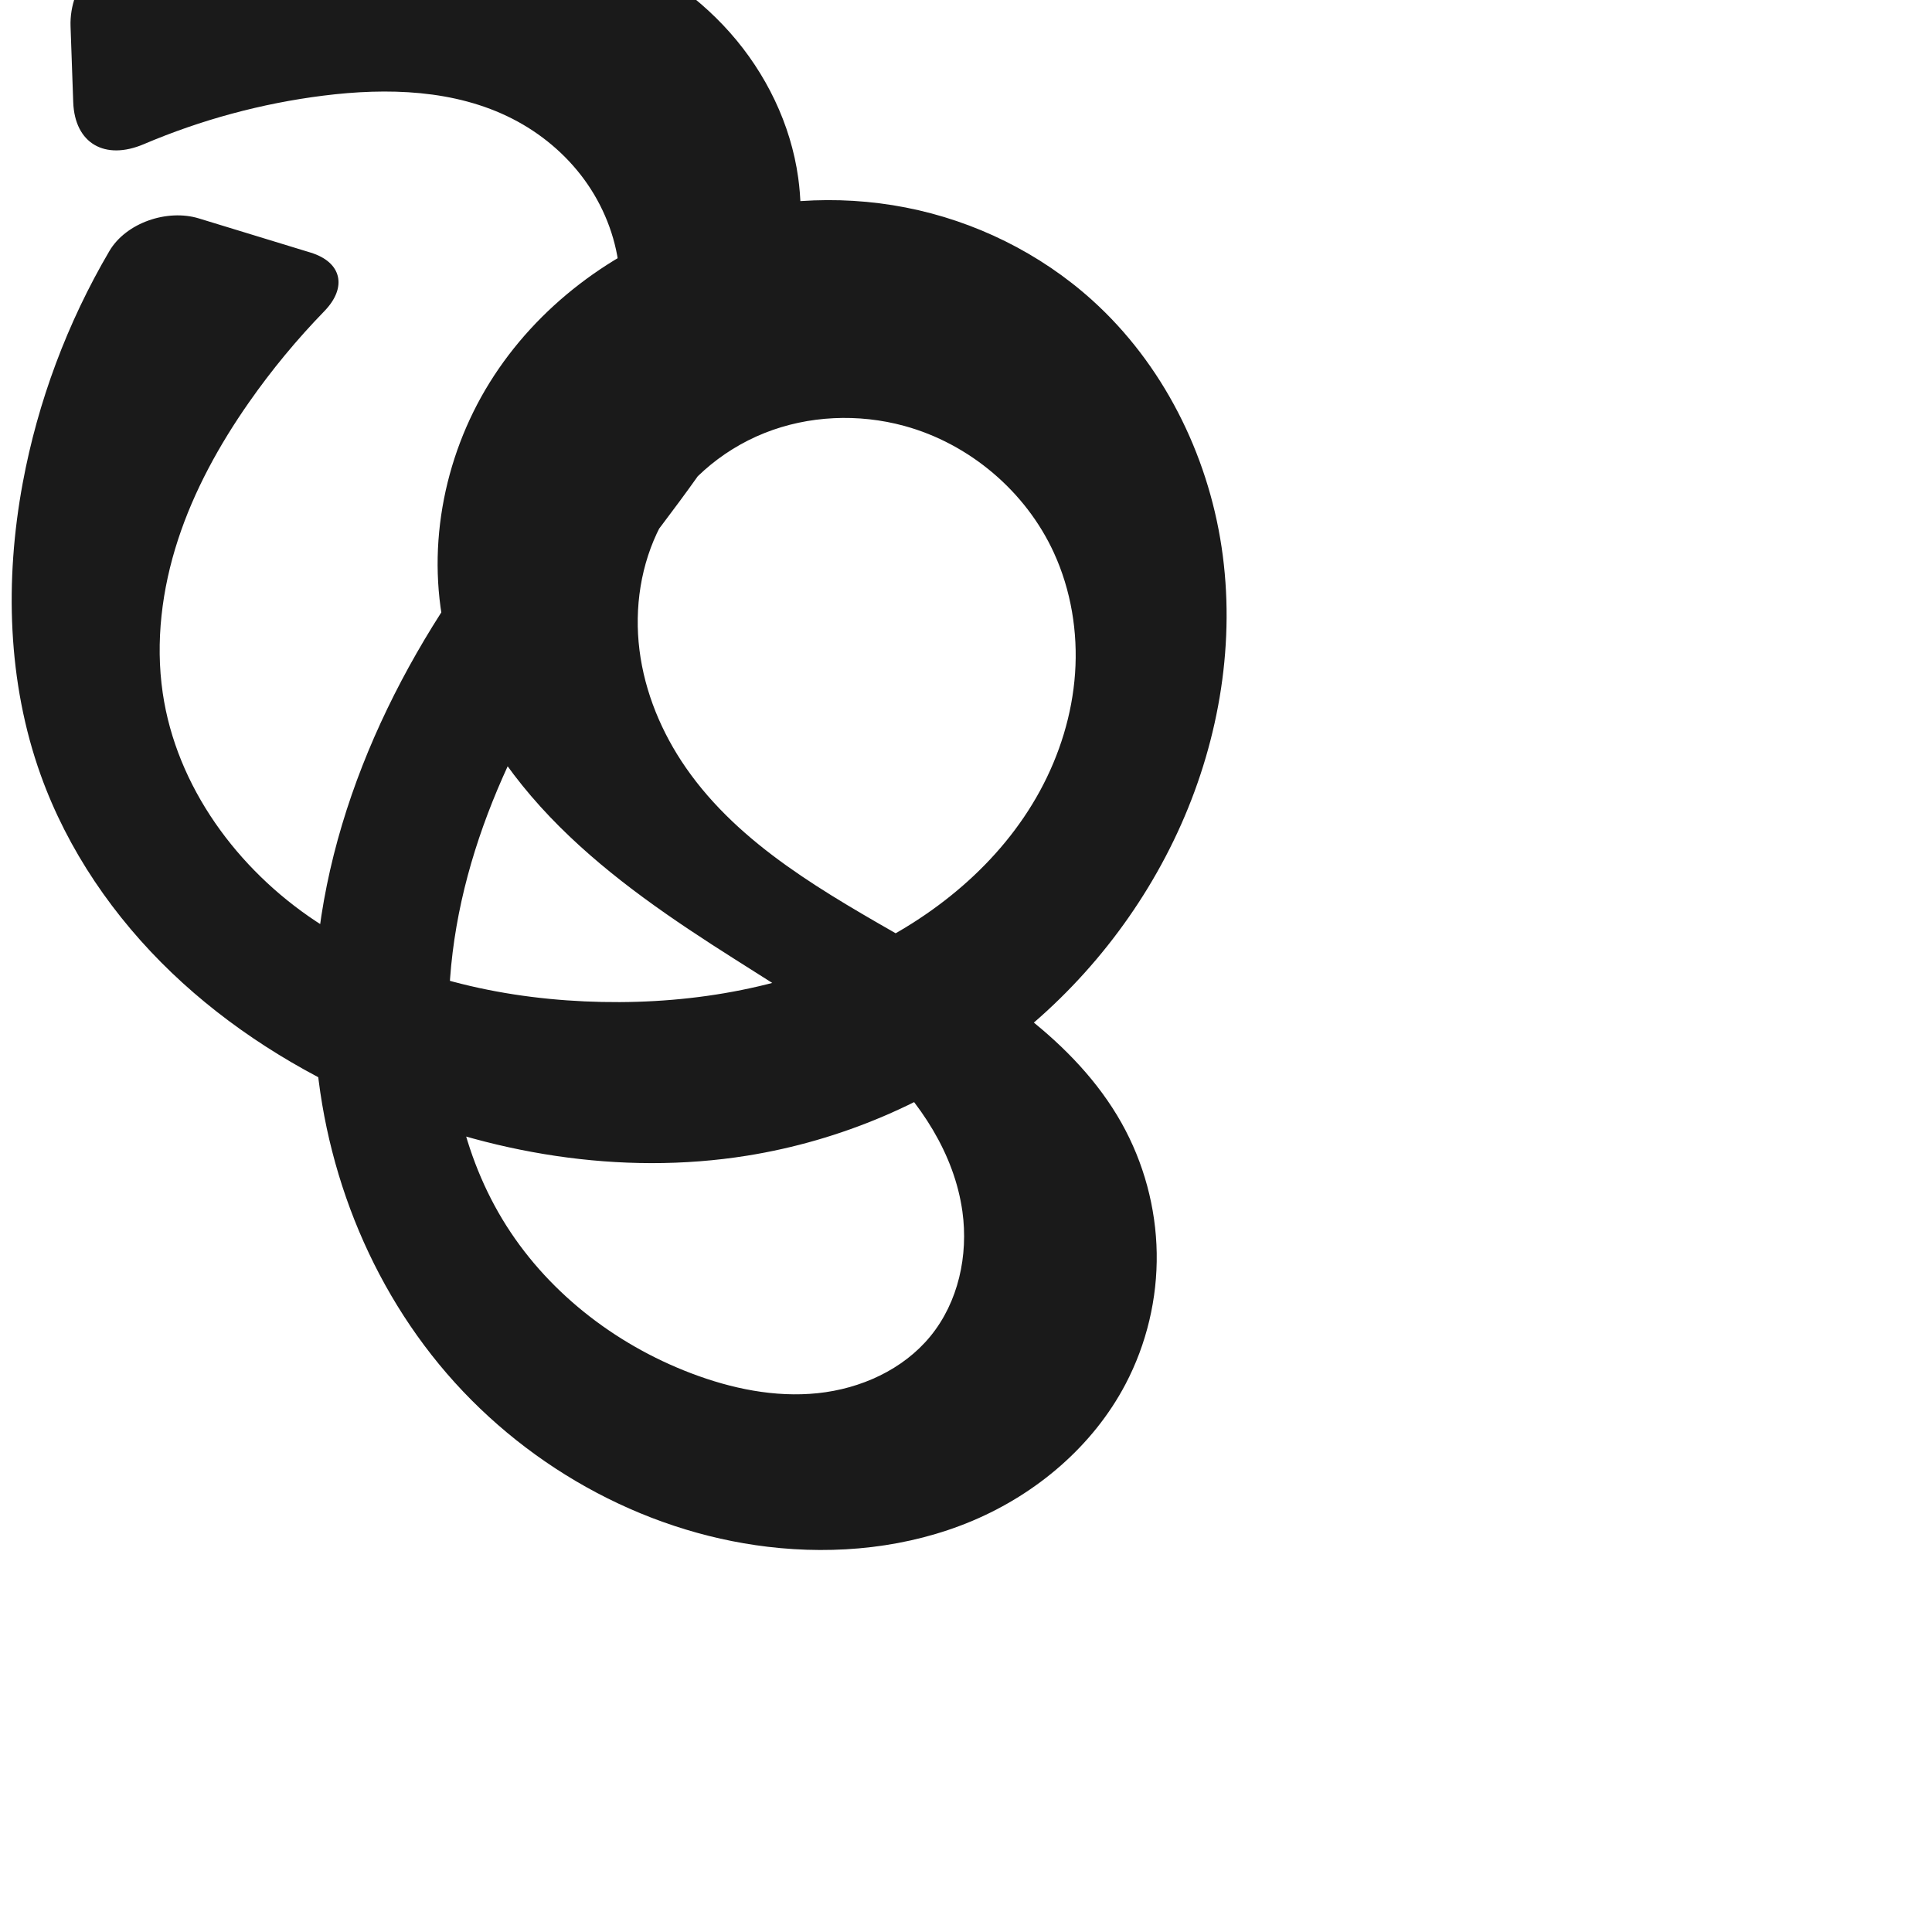 <?xml version="1.0" encoding="UTF-8" standalone="no"?>
<svg
   xmlns:dc="http://purl.org/dc/elements/1.1/"
   xmlns:cc="http://creativecommons.org/ns#"
   xmlns:rdf="http://www.w3.org/1999/02/22-rdf-syntax-ns#"
   xmlns:svg="http://www.w3.org/2000/svg"
   xmlns="http://www.w3.org/2000/svg"
   xmlns:sodipodi="http://sodipodi.sourceforge.net/DTD/sodipodi-0.dtd"
   xmlns:inkscape="http://www.inkscape.org/namespaces/inkscape"
   xml:space="preserve"
   width="1000"
   height="1000"
   version="1.1"
   style="clip-rule:evenodd;fill-rule:evenodd;image-rendering:optimizeQuality;shape-rendering:geometricPrecision;text-rendering:geometricPrecision"
   viewBox="0 0 1000 1000"
   id="svg10"
   sodipodi:docname="ൖ.svg"
   inkscape:version="1.0.2 (e86c870879, 2021-01-15)"><sodipodi:namedview
   pagecolor="#ffffff"
   bordercolor="#666666"
   borderopacity="1"
   objecttolerance="10"
   gridtolerance="10"
   guidetolerance="10"
   inkscape:pageopacity="0"
   inkscape:pageshadow="2"
   inkscape:window-width="1920"
   inkscape:window-height="1007"
   id="namedview12"
   showgrid="false"
   inkscape:zoom="0.84890884"
   inkscape:cx="361.47341"
   inkscape:cy="397.51674"
   inkscape:window-x="1920"
   inkscape:window-y="0"
   inkscape:window-maximized="1"
   inkscape:current-layer="svg10"
   showguides="true"
   inkscape:guide-bbox="true"
   inkscape:document-rotation="0"><sodipodi:guide
     position="0,1000"
     orientation="0,1"
     id="guide16"
     inkscape:label=""
     inkscape:locked="true"
     inkscape:color="rgb(0,0,255)" /><sodipodi:guide
     position="1763.312,2036.169"
     orientation="1000,0"
     id="guide18" /><sodipodi:guide
     position="0,200"
     orientation="0,1"
     id="guide20"
     inkscape:label="base"
     inkscape:locked="true"
     inkscape:color="rgb(0,0,255)" /><inkscape:grid
     type="xygrid"
     id="grid24"
     originx="-473.376"
     originy="-489.692" /><sodipodi:guide
     position="0,0"
     orientation="0,1"
     id="guide34"
     inkscape:label="bottom"
     inkscape:locked="true"
     inkscape:color="rgb(0,0,255)" /><sodipodi:guide
     position="225.051,1693.319"
     orientation="0,1"
     id="guide44"
     inkscape:label=""
     inkscape:locked="false"
     inkscape:color="rgb(0,0,255)" /><sodipodi:guide
     position="0,900"
     orientation="0,1"
     id="guide46"
     inkscape:label=""
     inkscape:locked="true"
     inkscape:color="rgb(0,0,255)" /><sodipodi:guide
     position="662.06,564.258"
     orientation="-1,0"
     id="guide841"
     inkscape:label="width"
     inkscape:locked="false"
     inkscape:color="rgb(0,0,255)" /></sodipodi:namedview>
 <defs
   id="defs4"><inkscape:path-effect
   effect="fillet_chamfer"
   id="path-effect843"
   is_visible="true"
   lpeversion="1"
   satellites_param="F,0,1,1,0,30.939,0,1 @ F,0,0,1,0,0,0,1 @ F,0,0,1,0,0,0,1 @ F,0,0,1,0,0,0,1 @ F,0,0,1,0,0,0,1 @ F,0,0,1,0,0,0,1 @ F,0,0,1,0,0,0,1 @ F,0,0,1,0,0,0,1 @ F,0,0,1,0,0,0,1 @ F,0,0,1,0,0,0,1 @ F,0,0,1,0,0,0,1 @ F,0,0,1,0,0,0,1 @ F,0,0,1,0,0,0,1 @ F,0,0,1,0,0,0,1 @ F,0,0,1,0,0,0,1 @ F,0,0,1,0,0,0,1 @ F,0,0,1,0,0,0,1 @ F,0,0,1,0,0,0,1 @ F,0,0,1,0,0,0,1 @ F,0,0,1,0,0,0,1 @ F,0,0,1,0,0,0,1 @ F,0,0,1,0,0,0,1 @ F,0,0,1,0,0,0,1 @ F,0,0,1,0,0,0,1 @ F,0,0,1,0,0,0,1 @ F,0,0,1,0,0,0,1 @ F,0,0,1,0,0,0,1 @ F,0,0,1,0,0,0,1 @ F,0,0,1,0,0,0,1 @ F,0,0,1,0,39.194,0,1 @ F,0,0,1,0,39.194,0,1 @ F,0,0,1,0,0,0,1 @ F,0,0,1,0,0,0,1 @ F,0,0,1,0,0,0,1 @ F,0,0,1,0,0,0,1 @ F,0,0,1,0,0,0,1 @ F,0,0,1,0,0,0,1 @ F,0,0,1,0,0,0,1 @ F,0,0,1,0,0,0,1 @ F,0,0,1,0,0,0,1 @ F,0,0,1,0,0,0,1 @ F,0,0,1,0,0,0,1 @ F,0,0,1,0,0,0,1 @ F,0,0,1,0,0,0,1 @ F,0,0,1,0,0,0,1 @ F,0,0,1,0,0,0,1 @ F,0,0,1,0,0,0,1 @ F,0,0,1,0,0,0,1 @ F,0,0,1,0,0,0,1 @ F,0,0,1,0,0,0,1 @ F,0,0,1,0,0,0,1 @ F,0,0,1,0,0,0,1 @ F,0,0,1,0,0,0,1 @ F,0,0,1,0,0,0,1 @ F,0,0,1,0,0,0,1 @ F,0,0,1,0,0,0,1 @ F,0,0,1,0,0,0,1 @ F,0,0,1,0,0,0,1 @ F,0,0,1,0,0,0,1 @ F,0,0,1,0,0,0,1 @ F,0,1,1,0,30.939,0,1"
   unit="px"
   method="auto"
   mode="F"
   radius="0"
   chamfer_steps="1"
   flexible="false"
   use_knot_distance="true"
   apply_no_radius="true"
   apply_with_radius="true"
   only_selected="true"
   hide_knots="false" />
  <style
   type="text/css"
   id="style2">
   <![CDATA[
    .fil0 {fill:#EF7F1A;fill-rule:nonzero}
   ]]>
  </style>
 <inkscape:path-effect
   effect="spiro"
   id="path-effect1214"
   is_visible="true"
   lpeversion="1" /><inkscape:path-effect
   effect="spiro"
   id="path-effect1195"
   is_visible="true"
   lpeversion="1" /><inkscape:path-effect
   effect="spiro"
   id="path-effect992"
   is_visible="true"
   lpeversion="1" /><inkscape:path-effect
   effect="spiro"
   id="path-effect1060"
   is_visible="true"
   lpeversion="1" /></defs>
 
<path
   style="display:inline;fill:#1a1a1a;fill-rule:nonzero;stroke:none;stroke-width:2.012px;stroke-linecap:butt;stroke-linejoin:miter;stroke-opacity:1"
   d="m 56.587,129.992 c -21.722,37.007 -36.998,77.8 -44.822,119.994 -9.314,50.227 -7.933,103.103 9.314,151.187 13.94,38.863 37.973,73.791 67.813,102.327 29.84,28.535 65.388,50.79 103.261,67.23 60.895,26.433 129.004,37.945 194.553,27.444 48.468,-7.764 94.999,-27.531 134.077,-57.236 39.077,-29.705 70.607,-69.31 90.556,-114.159 19.931,-44.81 28.229,-95.14 20.947,-143.639 -7.281,-48.499 -30.551,-94.904 -66.961,-127.759 -27.014,-24.376 -60.853,-41.015 -96.565,-47.982 -35.713,-6.967 -73.2,-4.295 -107.714,7.226 -43.89,14.65 -83.119,44.032 -107.558,83.322 -24.439,39.29 -33.412,88.399 -22.203,133.291 9.222,36.935 31.315,69.708 58.274,96.586 26.959,26.878 58.75,48.362 90.902,68.746 25.602,16.232 51.784,32.042 73.77,52.912 21.986,20.87 39.767,47.628 43.921,77.656 3.13,22.626 -2.106,46.831 -16.575,64.504 -14.154,17.289 -36.089,27.153 -58.313,29.468 -22.223,2.315 -44.727,-2.382 -65.608,-10.334 -39.974,-15.223 -75.512,-43.018 -97.6,-79.647 -22.323,-37.018 -30.237,-81.621 -27.09,-124.734 5.266,-72.153 39.883,-139.17 82.169,-197.87 23.8,-33.038 50.313,-64.313 70.307,-99.784 19.994,-35.47 33.306,-76.406 27.713,-116.738 C 409.302,64.212 396.469,37.916 377.866,16.911 359.262,-4.094 335.038,-19.865 308.722,-29.599 257.101,-48.693 200.122,-44.492 145.382,-38.764 c -23.821,2.492 -47.616,5.225 -71.382,8.196 -21.479,2.685 -38.246,22.613 -37.483,44.246 l 1.38,39.139 c 0.763,21.633 16.595,30.292 36.502,21.819 29.627,-12.611 61.002,-21.118 92.95,-25.132 33.104,-4.159 68.141,-3.203 97.858,11.964 14.632,7.468 27.592,18.281 37.268,31.557 9.676,13.276 16.022,29.014 17.902,45.335 3.159,27.427 -6.272,55 -20.177,78.851 -13.905,23.851 -32.183,44.794 -48.818,66.828 -51.908,68.756 -88.738,151.773 -88.787,237.923 -0.038,66.412 22.528,132.999 64.732,184.277 42.204,51.278 104.056,86.49 169.999,94.366 35.808,4.277 72.905,0.552 106.124,-13.485 33.219,-14.037 62.32,-38.746 79.107,-70.663 10.935,-20.792 16.531,-44.358 16.16,-67.847 -0.371,-23.489 -6.703,-46.855 -18.2,-67.342 -11.999,-21.383 -29.366,-39.387 -48.626,-54.561 -19.26,-15.174 -40.46,-27.678 -61.729,-39.878 -42.538,-24.4 -87.204,-49.162 -115.146,-89.462 -12.55,-18.101 -21.277,-39.02 -24.018,-60.875 -2.741,-21.855 0.664,-44.63 10.832,-64.169 11.353,-21.817 30.992,-39.05 53.834,-48.165 22.842,-9.116 48.684,-10.183 72.41,-3.705 33.684,9.197 62.825,33.861 77.393,65.595 8.908,19.406 12.482,41.133 10.992,62.434 -1.49,21.301 -7.979,42.159 -18.19,60.913 -20.421,37.508 -55.271,65.891 -94.103,83.666 -44.001,20.141 -93.235,27.457 -141.577,25.256 -48.868,-2.226 -98.14,-14.405 -138.946,-41.385 -40.806,-26.98 -72.346,-69.86 -79.412,-118.265 -3.87,-26.512 -0.42,-53.807 7.901,-79.275 8.321,-25.468 21.407,-49.194 36.76,-71.153 11.702,-16.738 24.758,-32.529 38.99,-47.177 11.904,-12.251 9.191,-25.34 -7.149,-30.336 l -57.795,-17.673 c -16.34,-4.997 -37.703,2.214 -46.35,16.945 z"
   id="path1058"
   inkscape:path-effect="#path-effect1060;#path-effect843"
   inkscape:original-d="m 73.35137,104 c 0,0 -52.71106,93.92266 -61.585989,145.98685 -8.484402,49.77317 -11.53593971,105.20176 9.314409,151.18672 33.155038,73.12267 99.15068,133.8738 171.07374,169.55649 58.66947,29.10729 131.19129,44.01635 194.55302,27.44432 91.11921,-23.8319 190.08812,-83.77456 224.63246,-171.39509 33.65405,-85.36233 17.92108,-205.58235 -46.01391,-271.39754 -48.38154,-49.80434 -140.79654,-68.883848 -204.27953,-40.75637 -76.95334,34.0958 -137.92715,132.84174 -129.76058,216.61314 7.20208,73.87781 99.46447,110.20901 149.17608,165.33212 39.24121,43.51293 103.70453,73.66803 117.69105,130.56816 5.29919,21.55822 -0.12472,49.597 -16.57487,64.50441 -30.97107,28.06653 -83.5901,30.10658 -123.92059,19.13438 -40.5187,-11.02341 -75.64837,-43.85084 -97.60033,-79.64739 -22.24258,-36.27046 -30.9083,-82.35867 -27.0897,-124.73433 6.40968,-71.12936 53.7439,-132.35282 82.16898,-197.86988 C 346.66812,235.84659 424.38659,170.4296 413.15551,92.004744 405.58104,39.11344 356.63138,-5.9436827 308.72213,-29.598843 259.82516,-53.741692 199.88643,-40.502413 145.38165,-38.764448 108.3866,-37.584806 78.42959,-20.181587 35.136055,-25.492799 l 4.141536,117.478762 c 0,0 83.315289,-38.023518 128.071619,-42.483399 32.70031,-3.258523 69.58843,-4.791705 97.85817,11.963902 27.13685,16.084142 52.33337,45.473874 55.16956,76.891454 4.83081,53.51279 -48.08418,96.18434 -68.995,145.67871 -32.94413,77.97632 -103.22921,154.51438 -88.78692,237.92327 20.71998,119.66455 116.27037,251.88425 234.73097,278.64254 66.14947,14.94207 148.94075,-26.85867 185.23025,-84.1482 24.11663,-38.07244 17.59852,-94.62439 -2.04003,-135.18854 -42.2655,-87.30095 -179.35247,-98.58927 -225.50128,-183.90114 -19.94163,-36.86462 -34.66088,-89.05149 -13.18608,-125.04457 23.31029,-39.06948 81.30589,-58.96677 126.24408,-51.87077 33.40306,5.27454 70.46502,32.49479 77.39266,65.59454 15.73775,75.19385 -39.96325,160.7581 -101.30085,207.01272 -38.27445,28.86272 -94.87377,36.06259 -141.57706,25.25553 C 214.74341,497.985 113.05799,444.09449 84.230155,358.66172 67.506814,309.10123 103.35944,253.885 128.89104,208.23361 c 14.96634,-26.76034 61.42778,-68.46599 61.42778,-68.46599 z"
   sodipodi:nodetypes="caaaaaaaaaaaaaaaaaaccaaaaaaaaaaaaaaaacc" /></svg>
